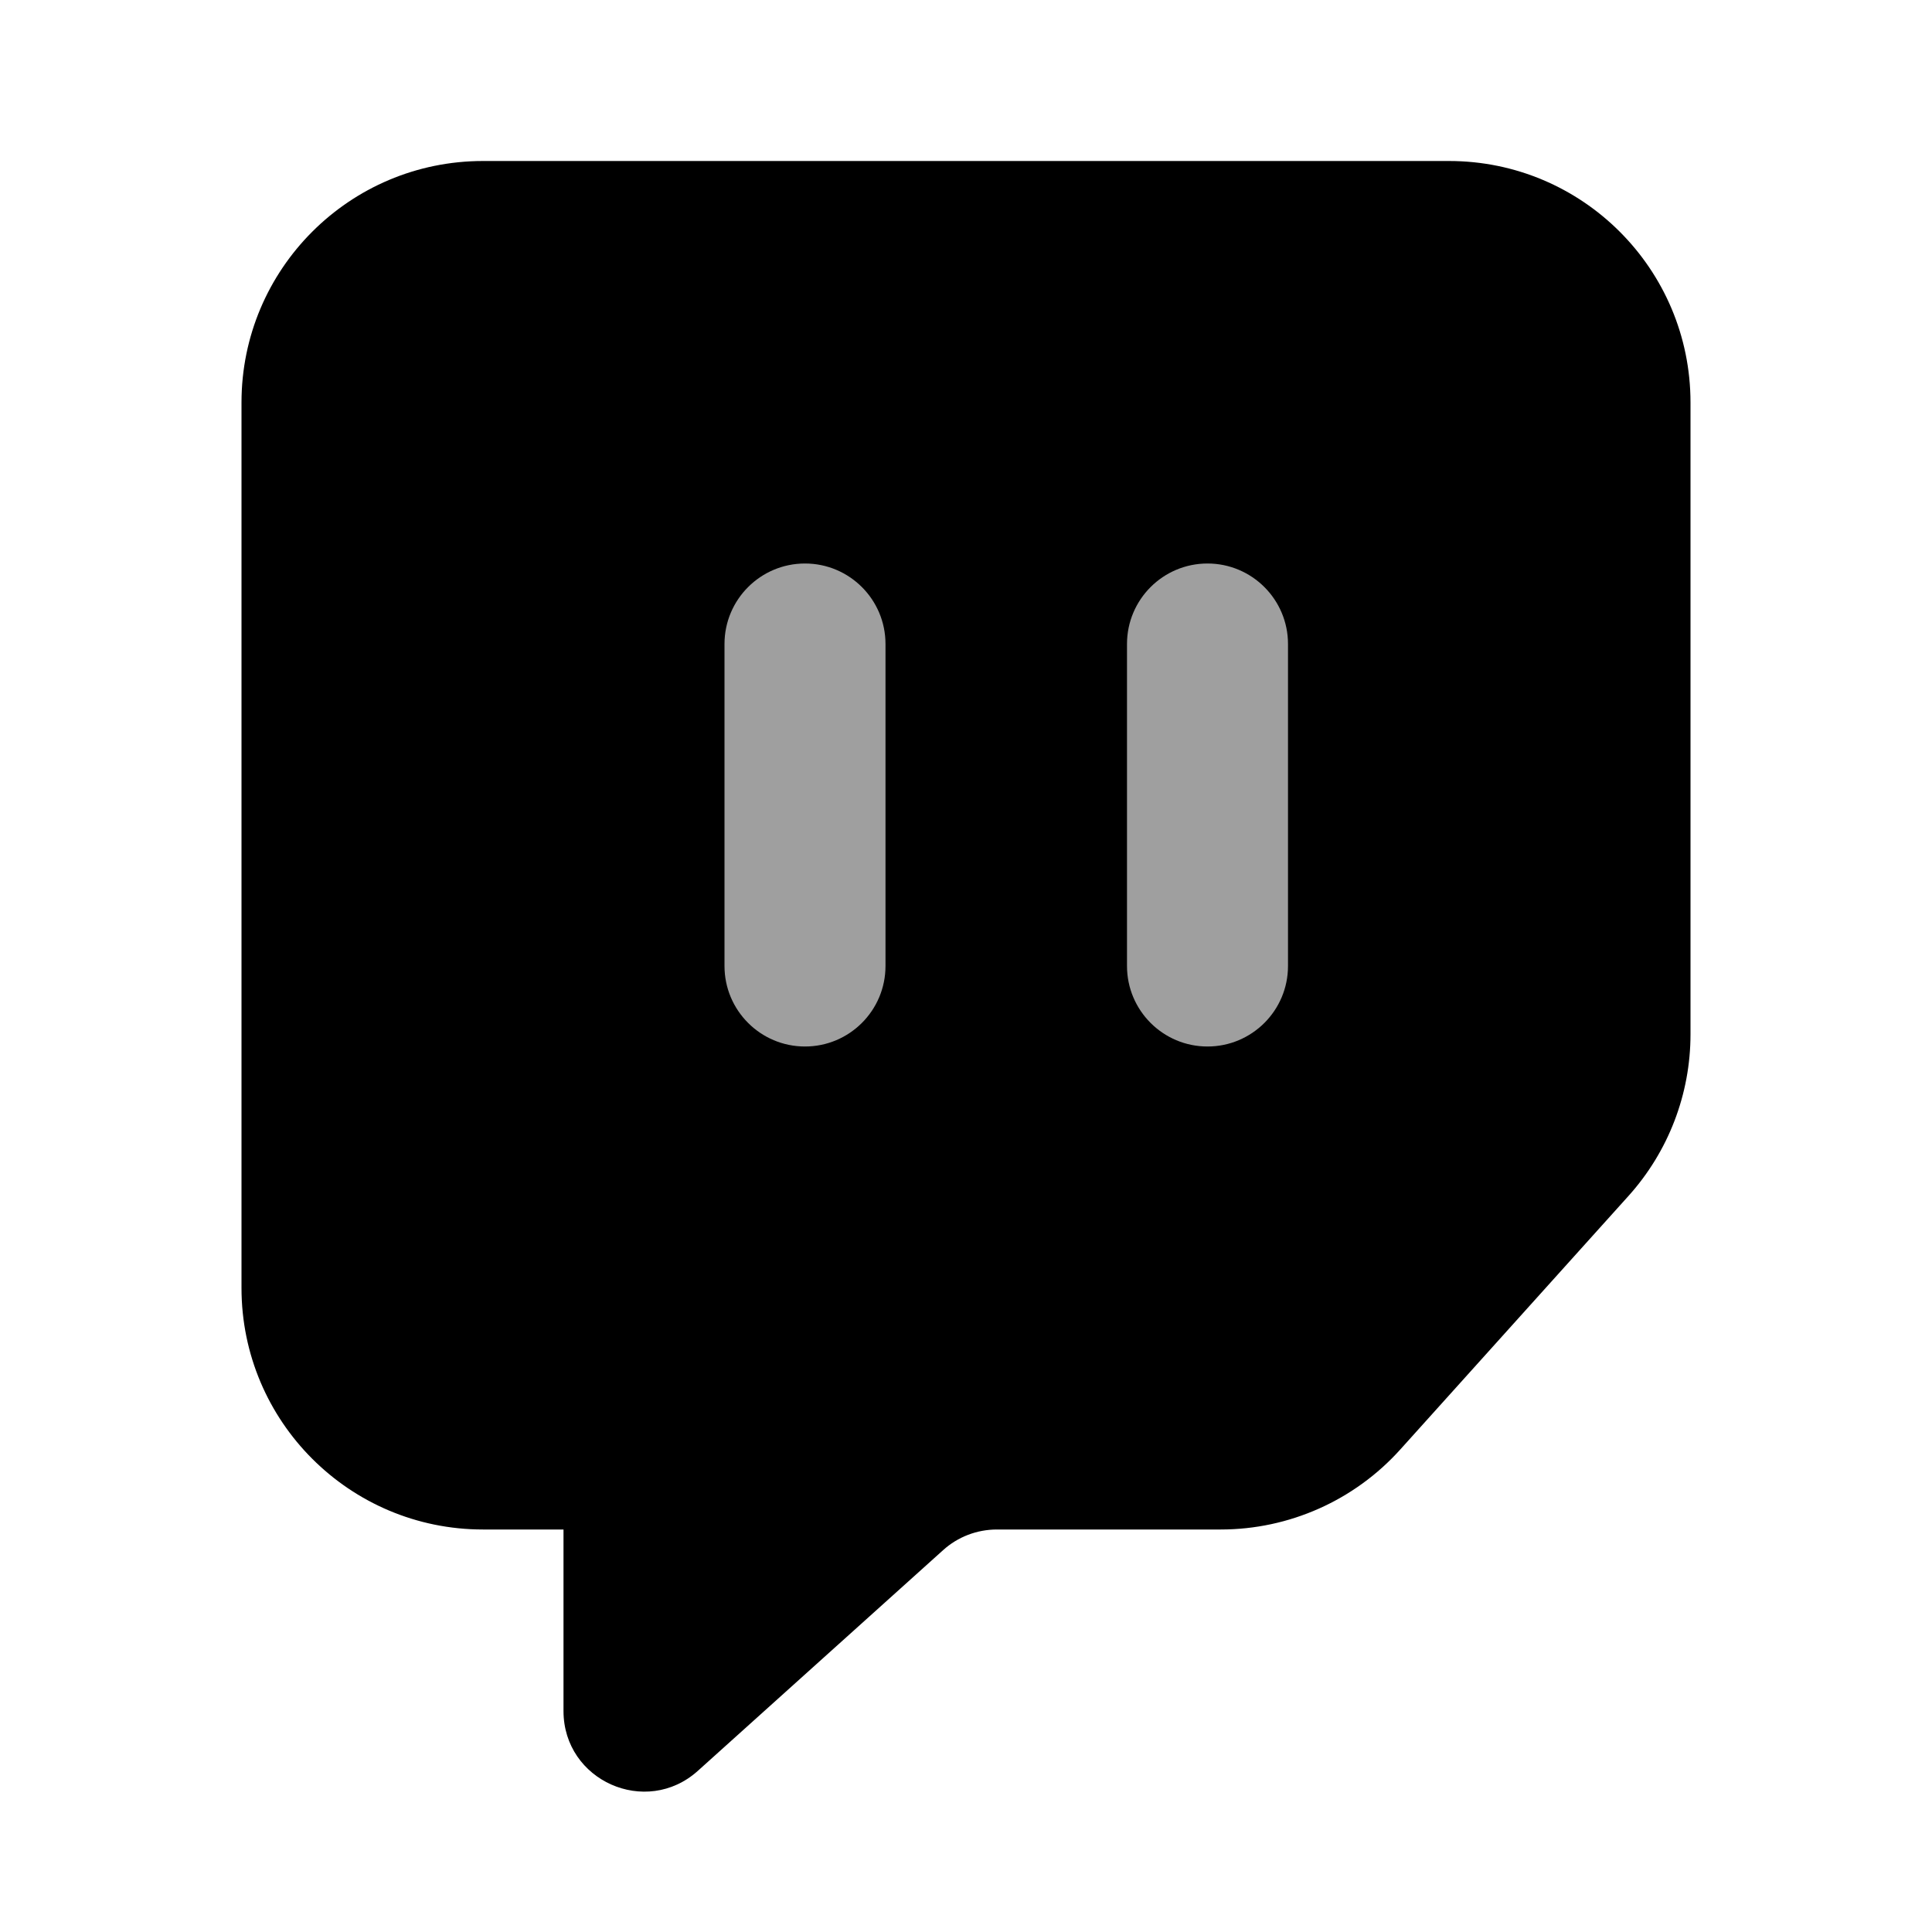 <svg width="24" height="24" viewBox="0 0 24 24" fill="none" xmlns="http://www.w3.org/2000/svg">
<path d="M3 5C3 3.343 4.343 2 6 2H18C19.657 2 21 3.343 21 5V12.849C21 13.59 20.726 14.305 20.23 14.856L17.394 18.007C16.825 18.639 16.014 19 15.164 19H12.384C12.137 19 11.898 19.091 11.715 19.257L8.669 21.998C8.025 22.577 7 22.12 7 21.255V19H6C4.343 19 3 17.657 3 16V5Z" fill="black"/>
<path fill-rule="evenodd" clip-rule="evenodd" d="M10 7C10.552 7 11 7.448 11 8V12C11 12.552 10.552 13 10 13C9.448 13 9 12.552 9 12V8C9 7.448 9.448 7 10 7Z" fill="#9F9F9F"/>
<path fill-rule="evenodd" clip-rule="evenodd" d="M15 7C15.552 7 16 7.448 16 8V12C16 12.552 15.552 13 15 13C14.448 13 14 12.552 14 12V8C14 7.448 14.448 7 15 7Z" fill="#9F9F9F"/>
</svg>
